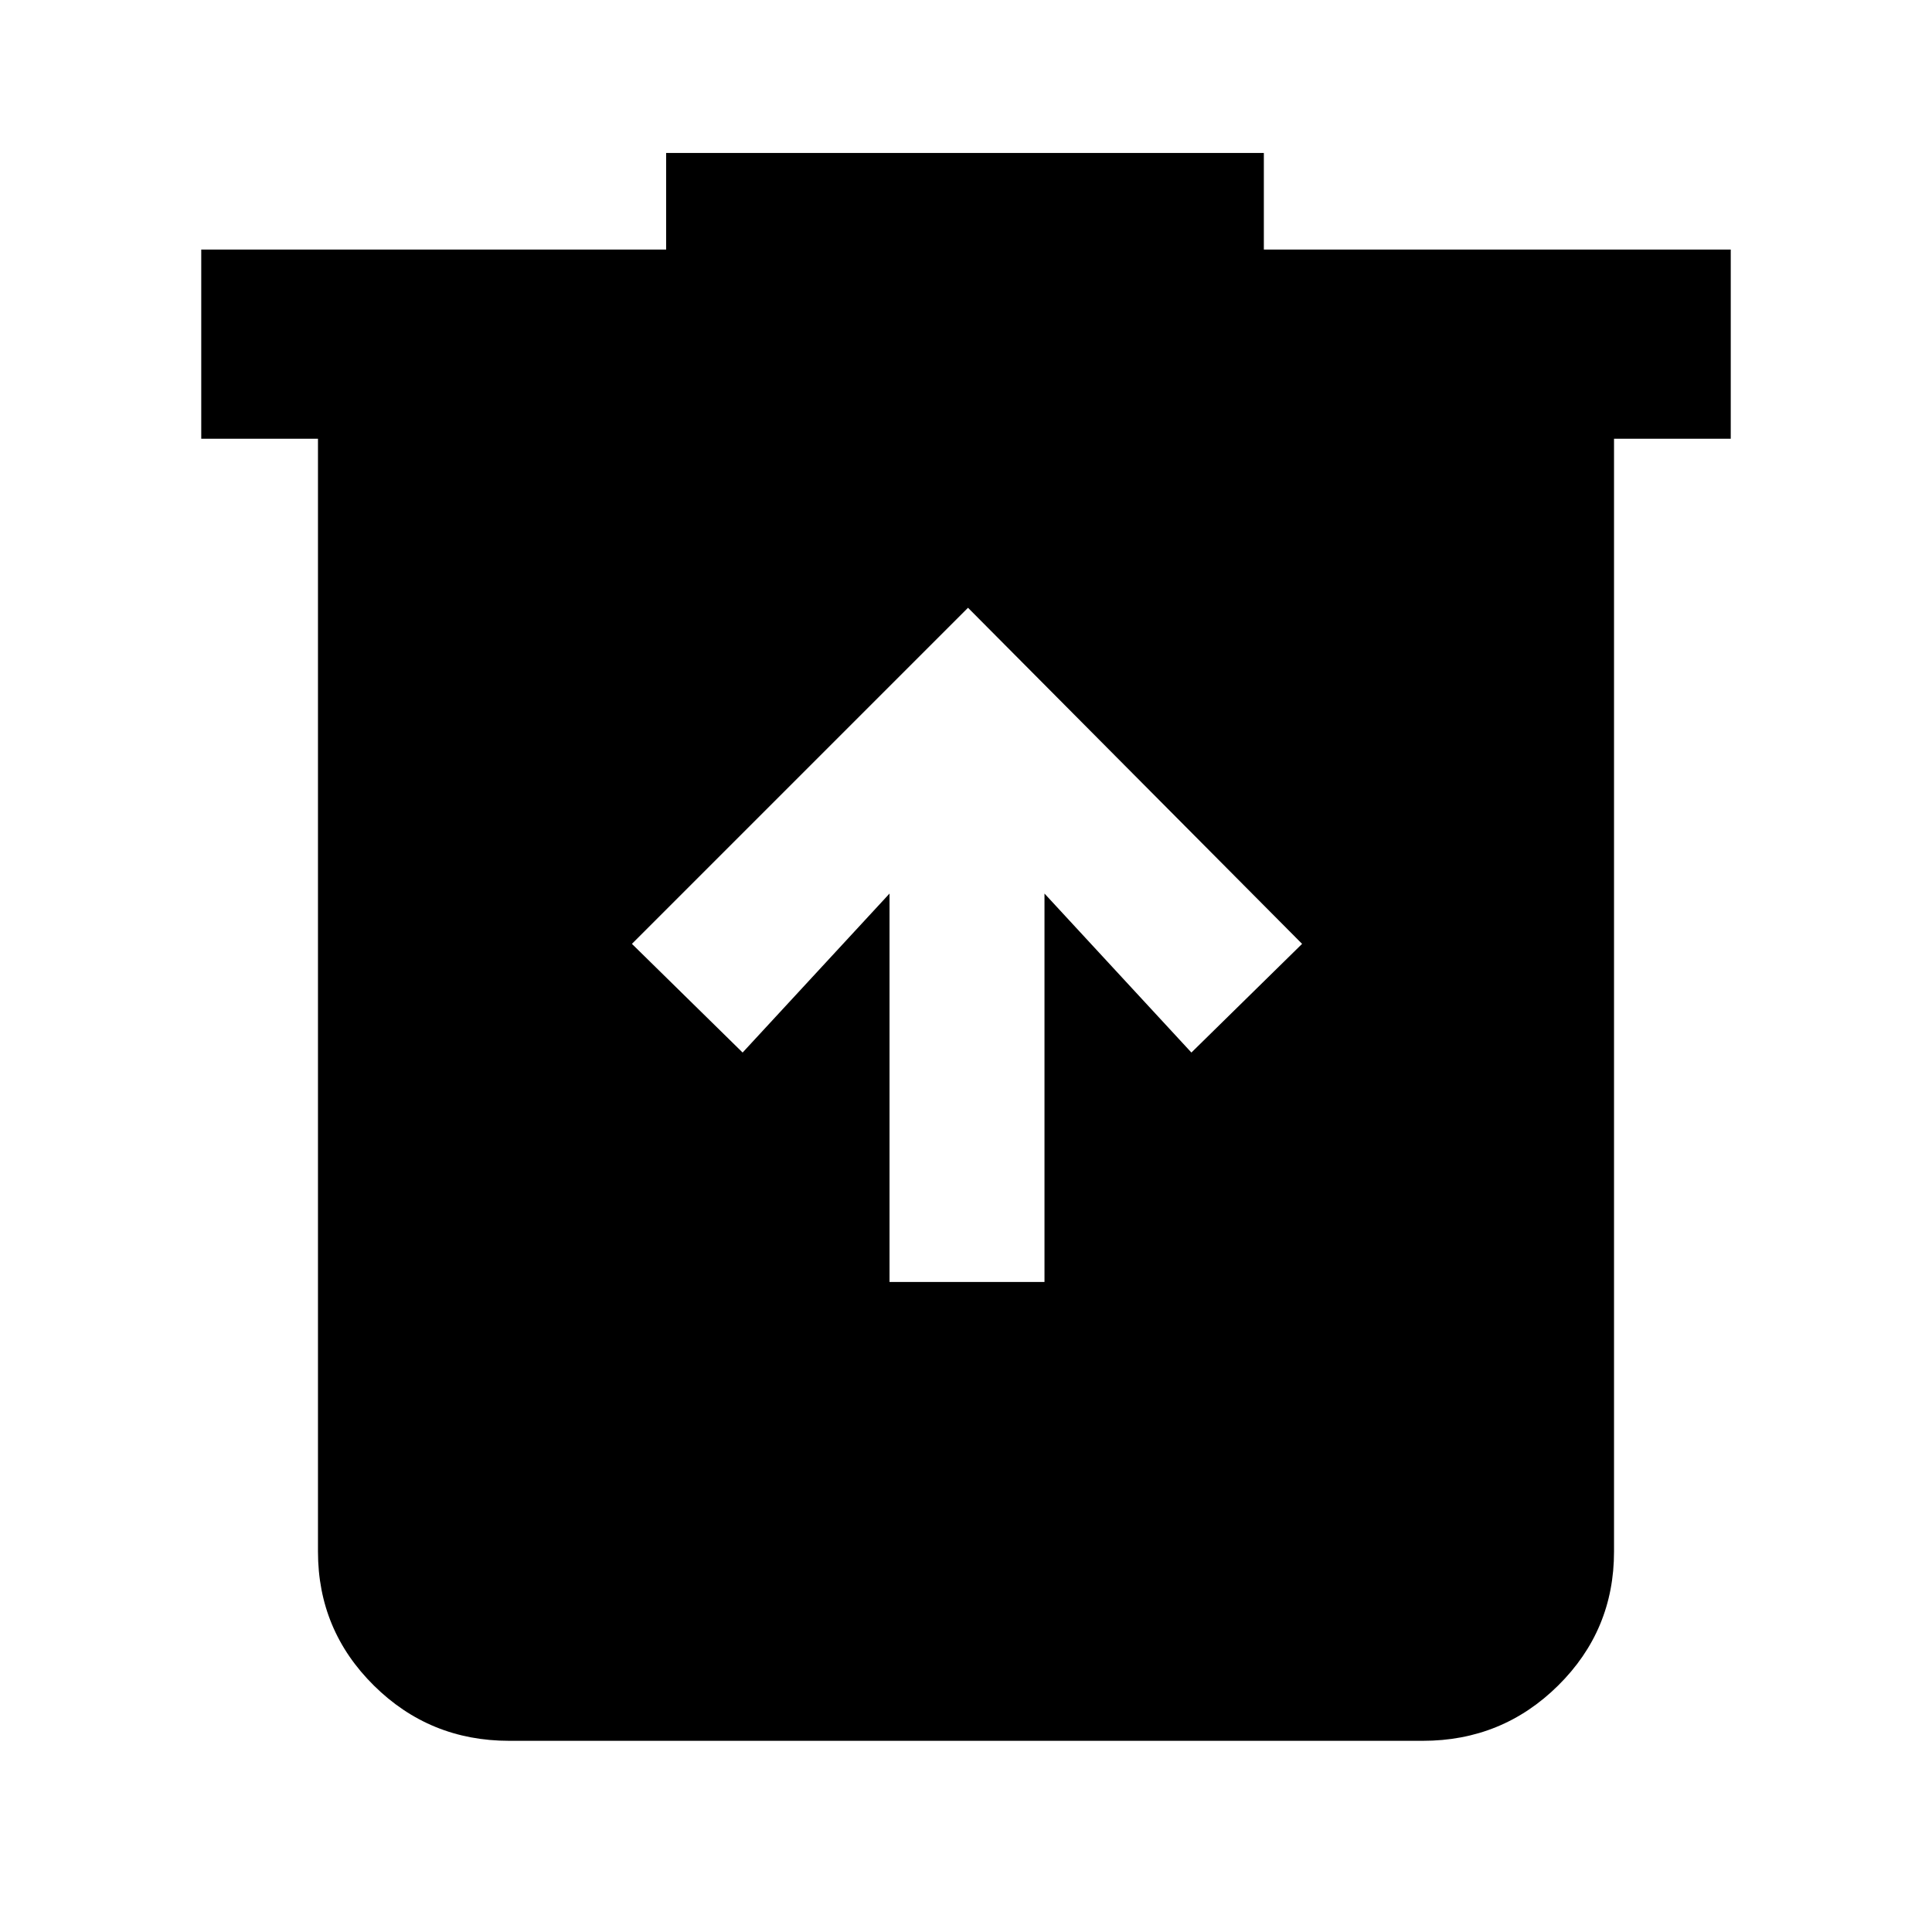 <svg xmlns="http://www.w3.org/2000/svg" width="48" height="48" viewBox="0 -960 960 960"><path d="M442-323h77v-193l73 79 55-54-166-167-167 167 55 54 73-79v193ZM253-95q-39.46 0-67.23-27.47Q158-149.95 158-189v-553h-58v-94h231v-48h297v48h232v94h-58v553q0 39.05-27.77 66.53Q746.46-95 707-95H253Z"/></svg>